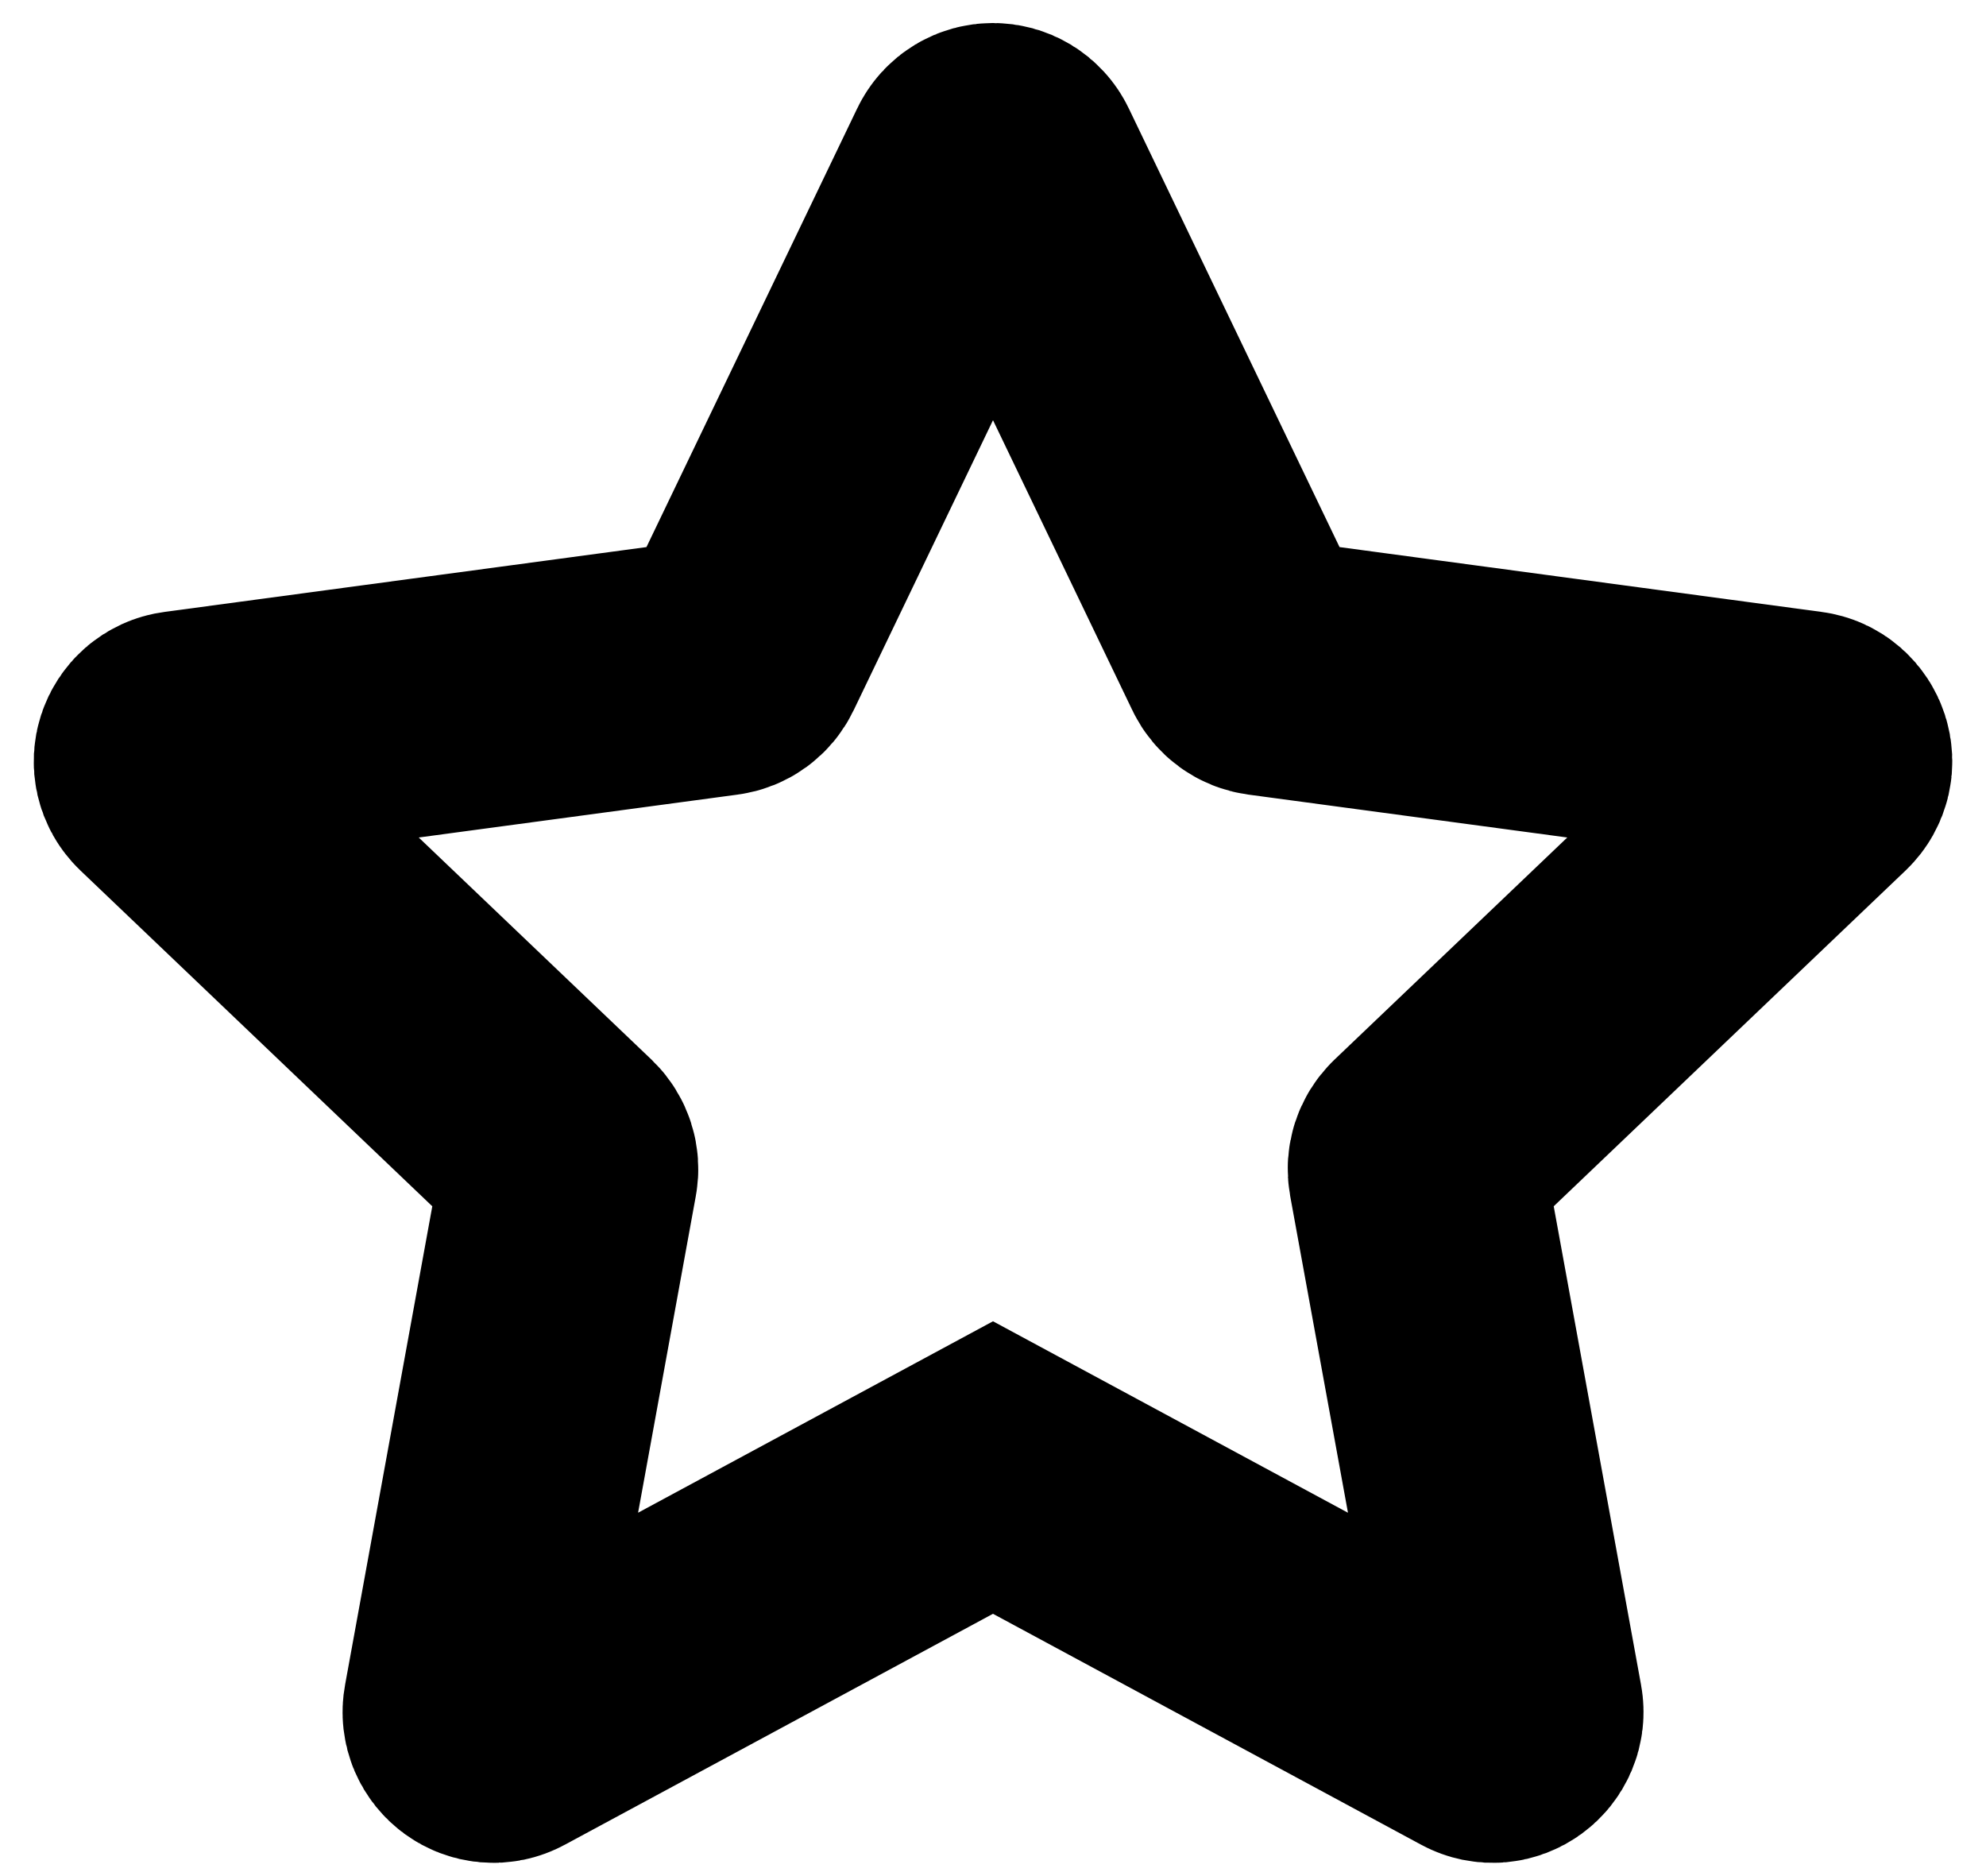 <svg width="18" height="17" viewBox="0 0 18 17" fill="none" xmlns="http://www.w3.org/2000/svg">
<path d="M8.82 1.489C8.892 1.337 9.108 1.337 9.18 1.489L11.315 5.932C11.344 5.993 11.402 6.035 11.469 6.044L16.355 6.701C16.521 6.723 16.587 6.928 16.466 7.044L12.899 10.447C12.851 10.494 12.829 10.562 12.841 10.628L13.726 15.477C13.756 15.642 13.582 15.769 13.434 15.689L9 13.298L4.566 15.689C4.419 15.769 4.244 15.642 4.275 15.477L5.159 10.628C5.171 10.562 5.149 10.494 5.101 10.447L1.534 7.044C1.413 6.928 1.48 6.723 1.646 6.701L6.531 6.044C6.598 6.035 6.656 5.993 6.685 5.932L8.82 1.489Z" stroke="black" stroke-width="2.333"/>
</svg>
